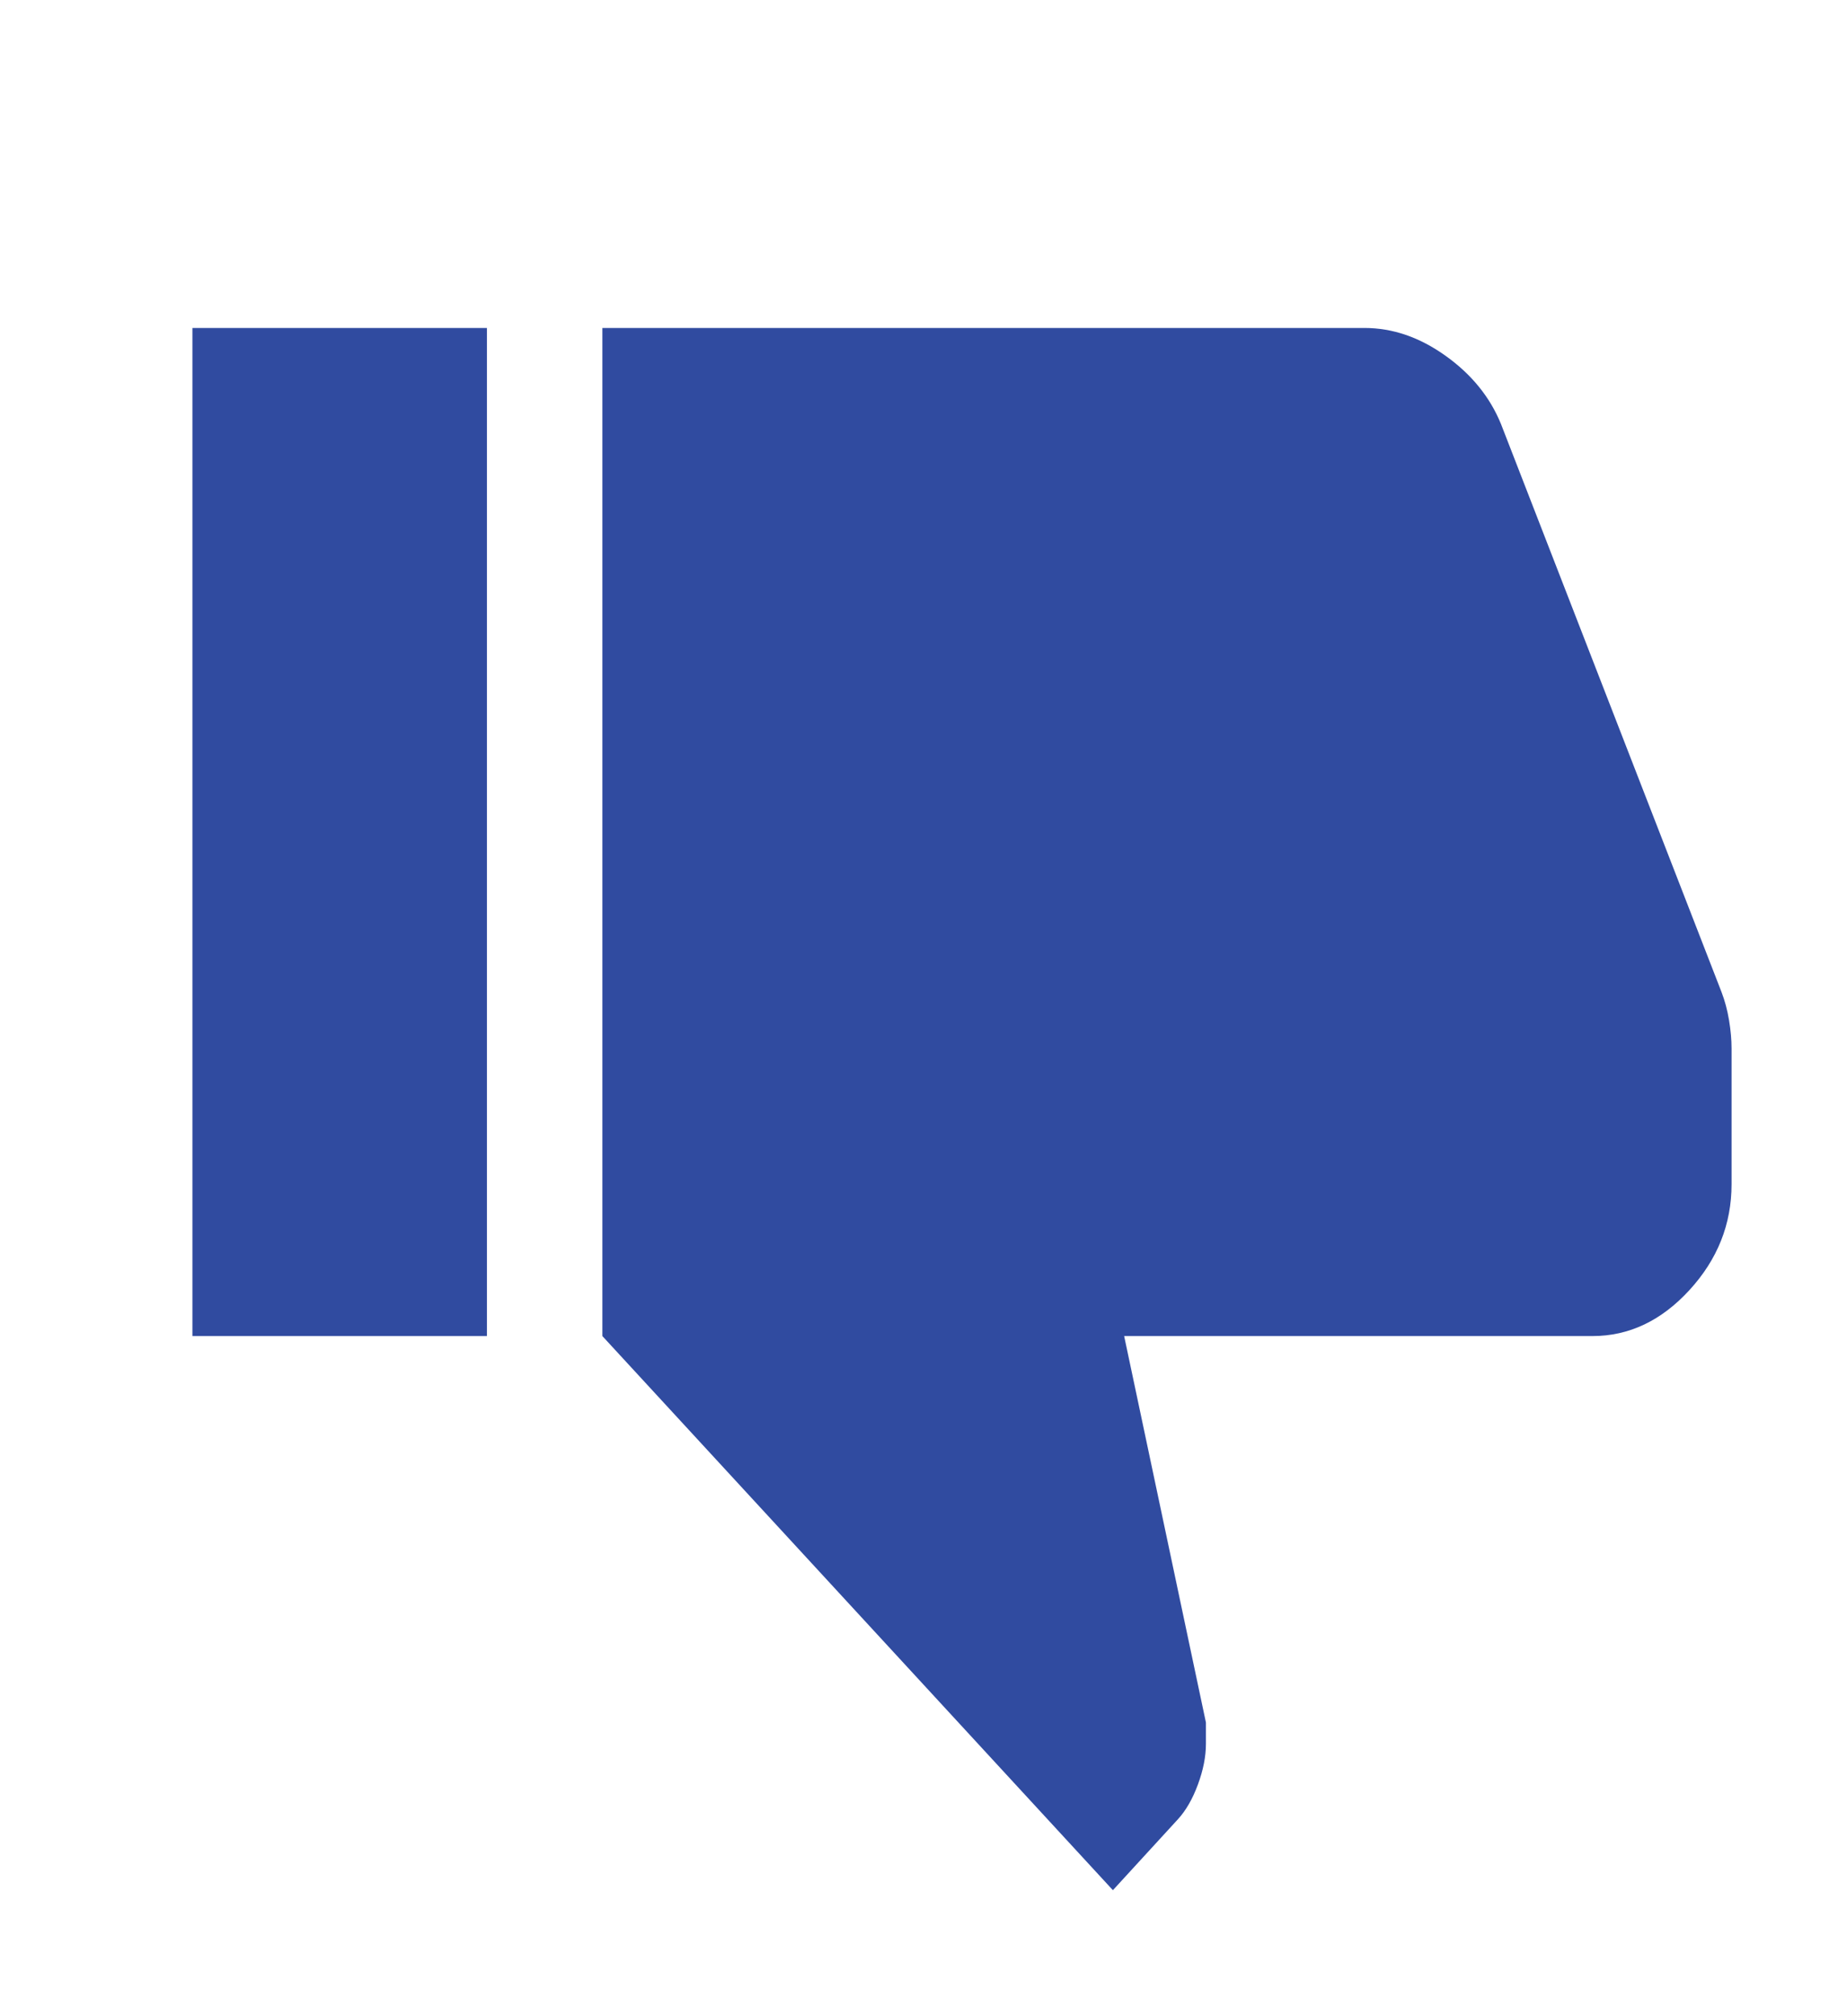 <svg width="22" height="24" viewBox="0 0 22 24" fill="none" xmlns="http://www.w3.org/2000/svg">
<mask id="mask0_1983_1199" style="mask-type:alpha" maskUnits="userSpaceOnUse" x="0" y="0" width="22" height="24">
<rect width="22" height="24" transform="matrix(-1 0 0 1 22 0)" fill="#D9D9D9"/>
</mask>
<g mask="url(#mask0_1983_1199)">
<path d="M16.253 3.904H7.175V15.904L13.256 22.5L14.032 21.654C14.127 21.55 14.206 21.412 14.269 21.241C14.332 21.07 14.364 20.909 14.364 20.758V20.504L13.39 15.904H18.968C19.404 15.904 19.789 15.721 20.123 15.357C20.458 14.992 20.625 14.572 20.625 14.096V12.481C20.625 12.377 20.615 12.265 20.595 12.144C20.575 12.024 20.545 11.912 20.505 11.808L17.878 5.046C17.747 4.726 17.527 4.455 17.218 4.235C16.909 4.014 16.587 3.904 16.253 3.904ZM5.8 15.904V3.904H2.292V15.904H5.8Z" fill="#304BA0"/>
</g>
</svg>
